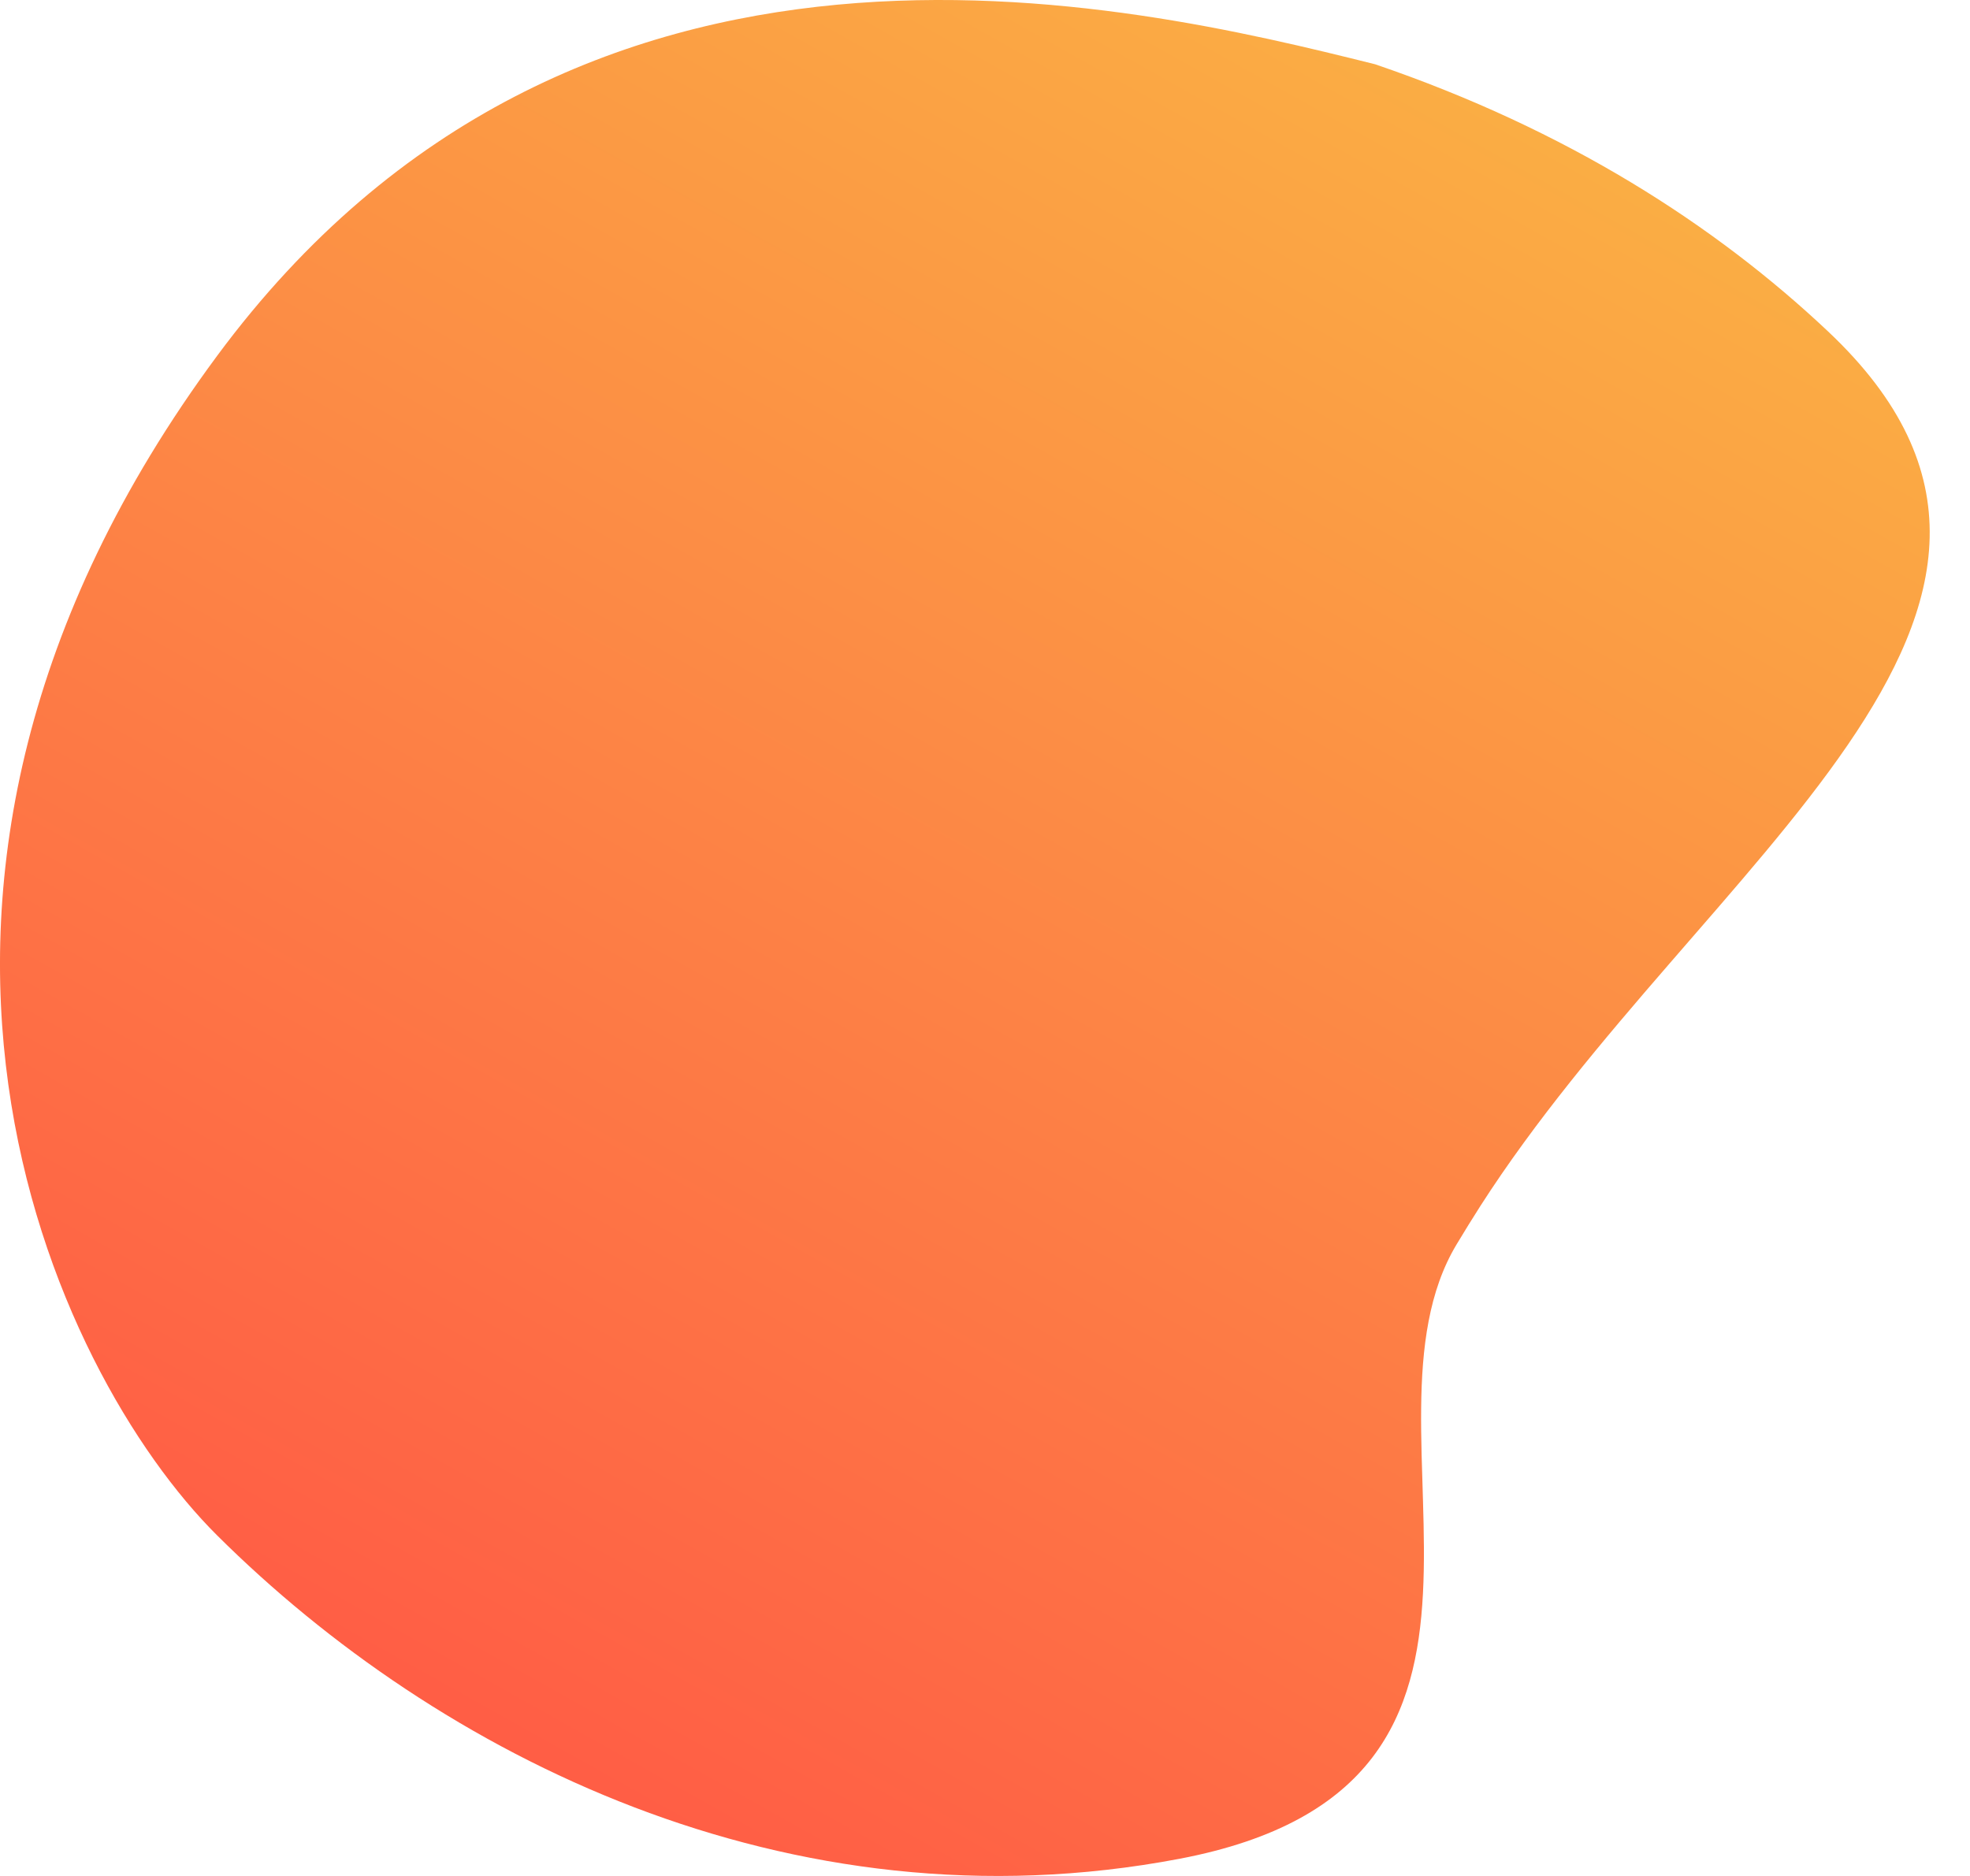 <svg xmlns="http://www.w3.org/2000/svg" width="42" height="40" viewBox="0 0 42 40" fill="none"><path d="M4.629 7.587C12.285 -2.766 24.012 0.046 29.316 1.37C33.412 2.767 36.568 4.799 38.973 7.066C45.292 13.019 36.248 18.407 31.561 25.715C31.393 25.977 31.225 26.25 31.054 26.534C28.667 30.506 33.499 38.045 25.145 39.634C16.792 41.222 9.327 37.41 4.63 32.739C1.162 29.292 -3.773 18.95 4.629 7.587Z" fill="url(#paint0_linear_1055_75)"></path><defs><linearGradient id="paint0_linear_1055_75" x1="38.353" y1="-8.627" x2="11.581" y2="39.134" gradientUnits="userSpaceOnUse"><stop stop-color="#F9C644"></stop><stop offset="1" stop-color="#FF5B45"></stop></linearGradient></defs></svg>